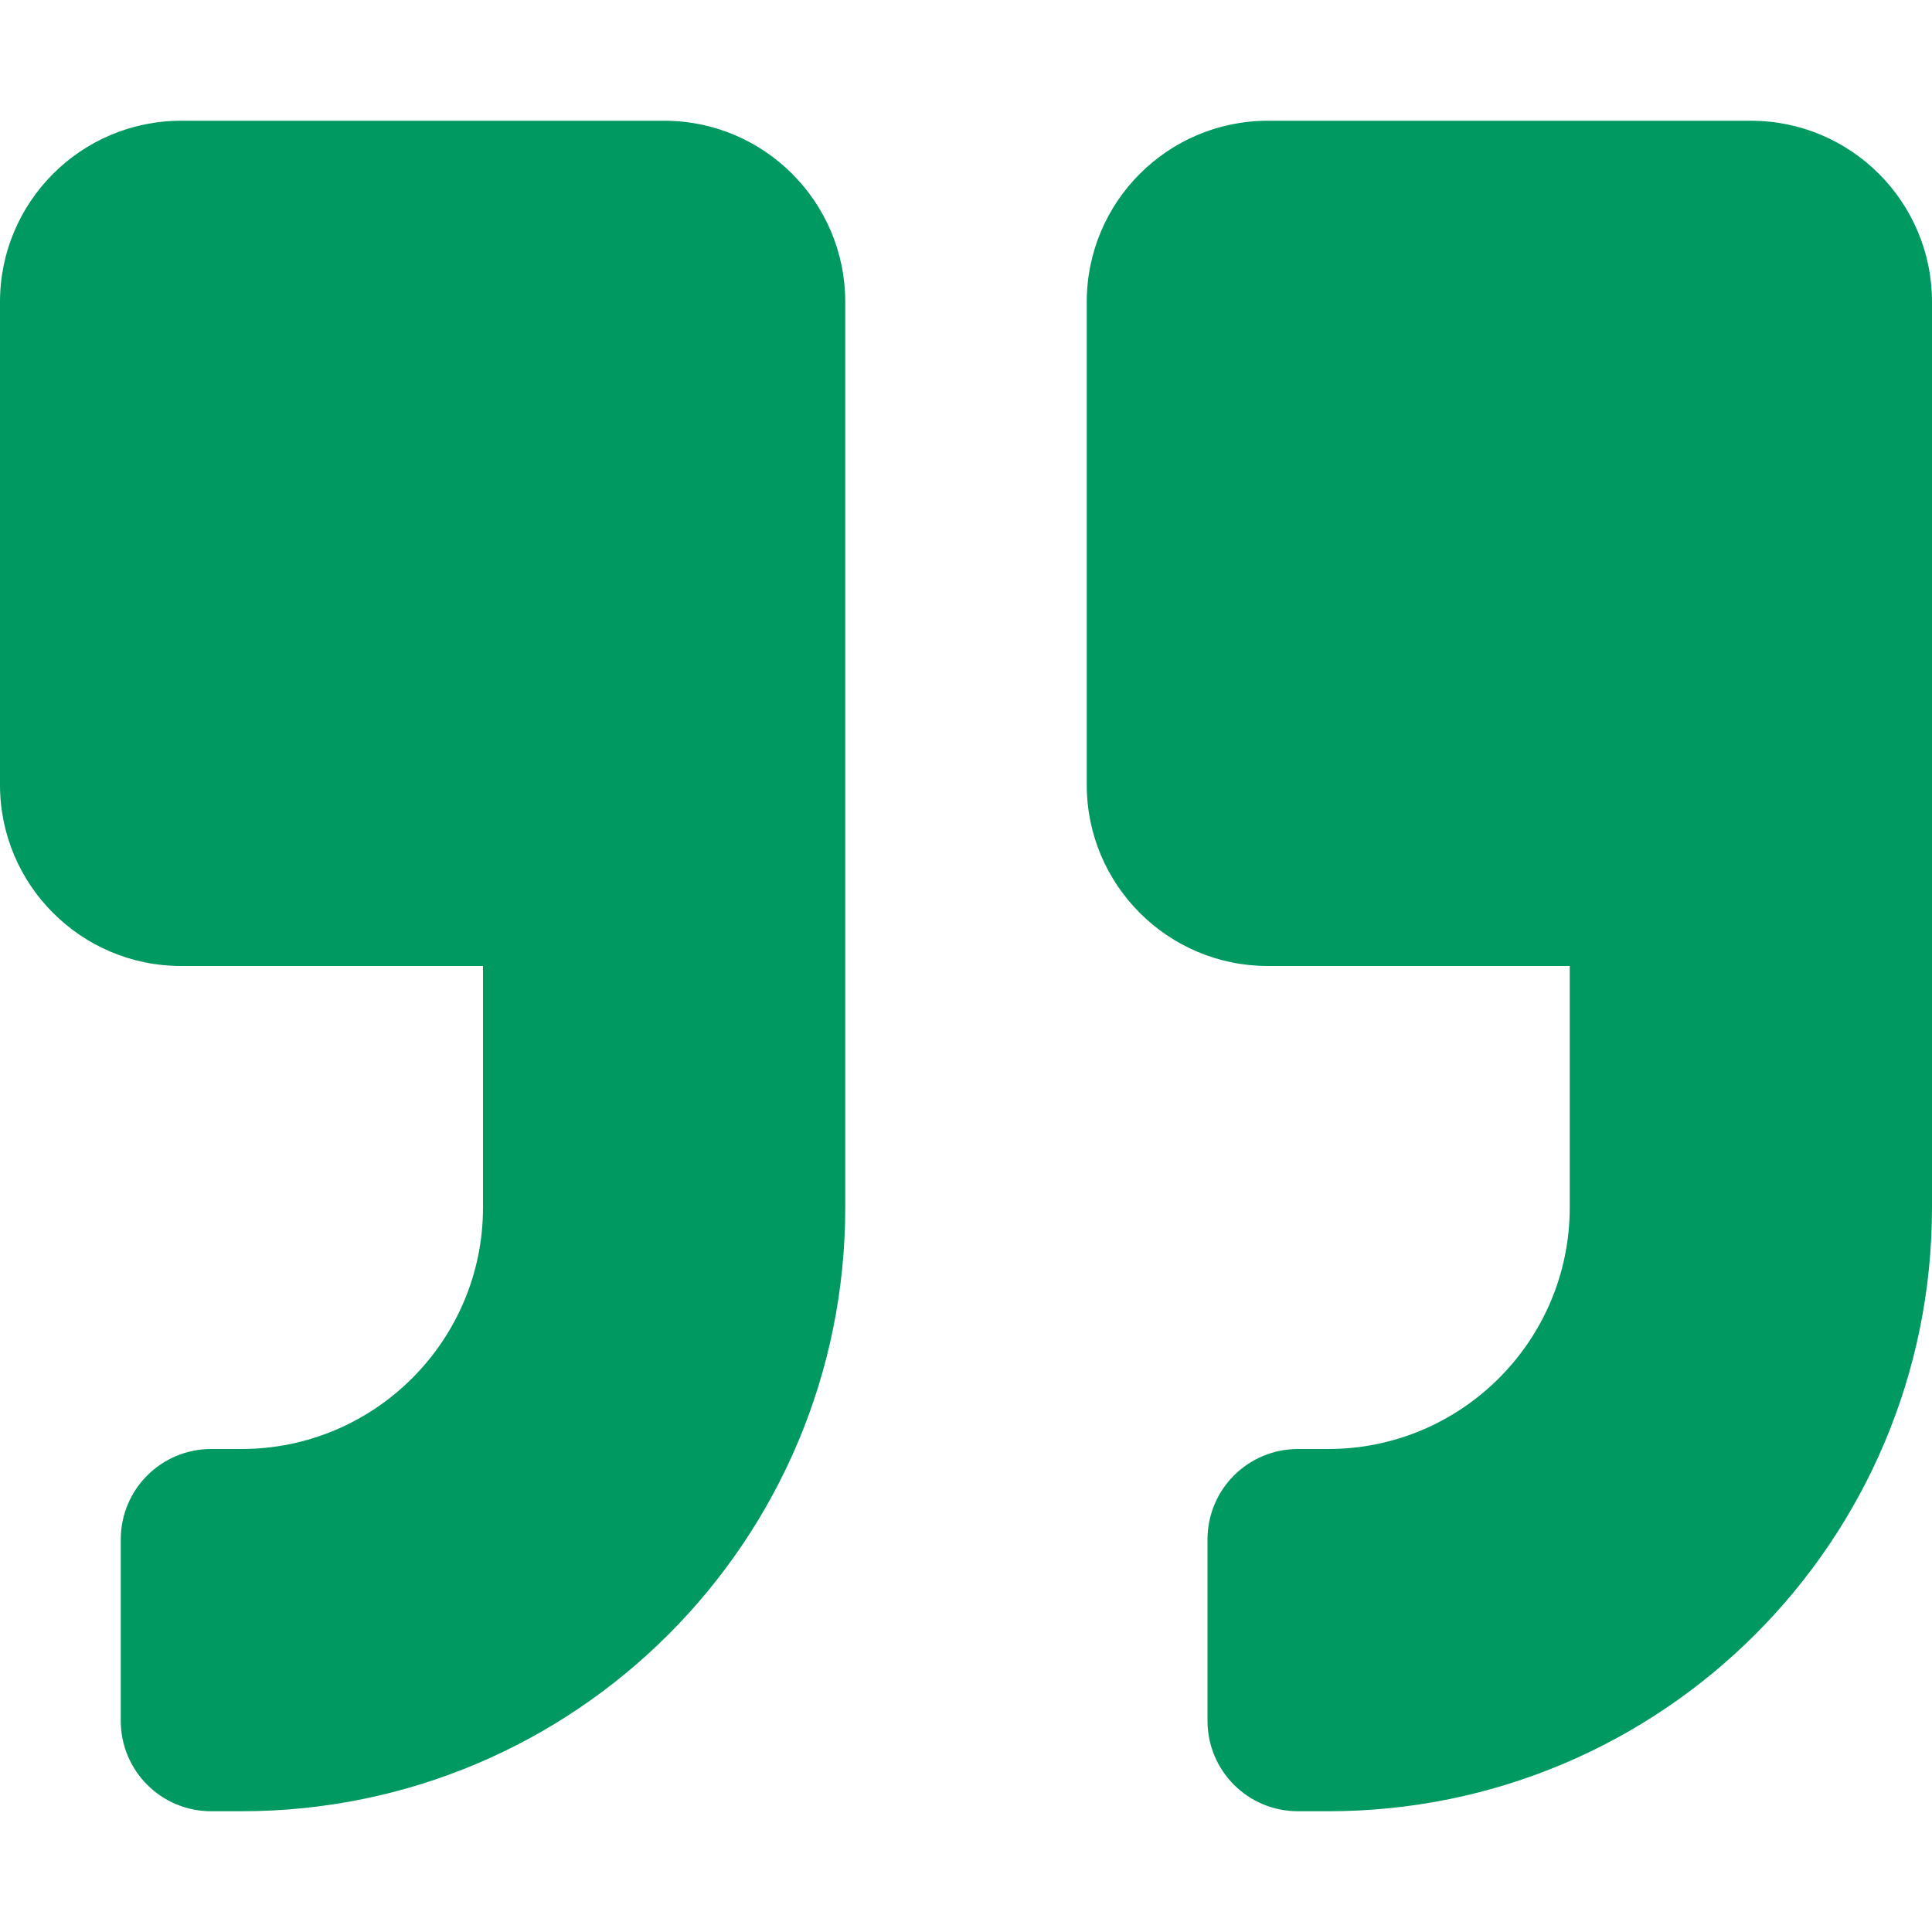 <svg width="32" height="32" viewBox="0 0 32 32" fill="none" xmlns="http://www.w3.org/2000/svg">
<g id="quote-right">
<path id="Vector" d="M29 2H21C19.344 2 18 3.344 18 5V13C18 14.656 19.344 16 21 16H26V20C26 22.206 24.206 24 22 24H21.5C20.669 24 20 24.669 20 25.5V28.5C20 29.331 20.669 30 21.5 30H22C27.525 30 32 25.525 32 20V5C32 3.344 30.656 2 29 2ZM11 2H3C1.344 2 0 3.344 0 5V13C0 14.656 1.344 16 3 16H8V20C8 22.206 6.206 24 4 24H3.5C2.669 24 2 24.669 2 25.5V28.5C2 29.331 2.669 30 3.5 30H4C9.525 30 14 25.525 14 20V5C14 3.344 12.656 2 11 2Z" fill="#009961"/>
</g>
</svg>
